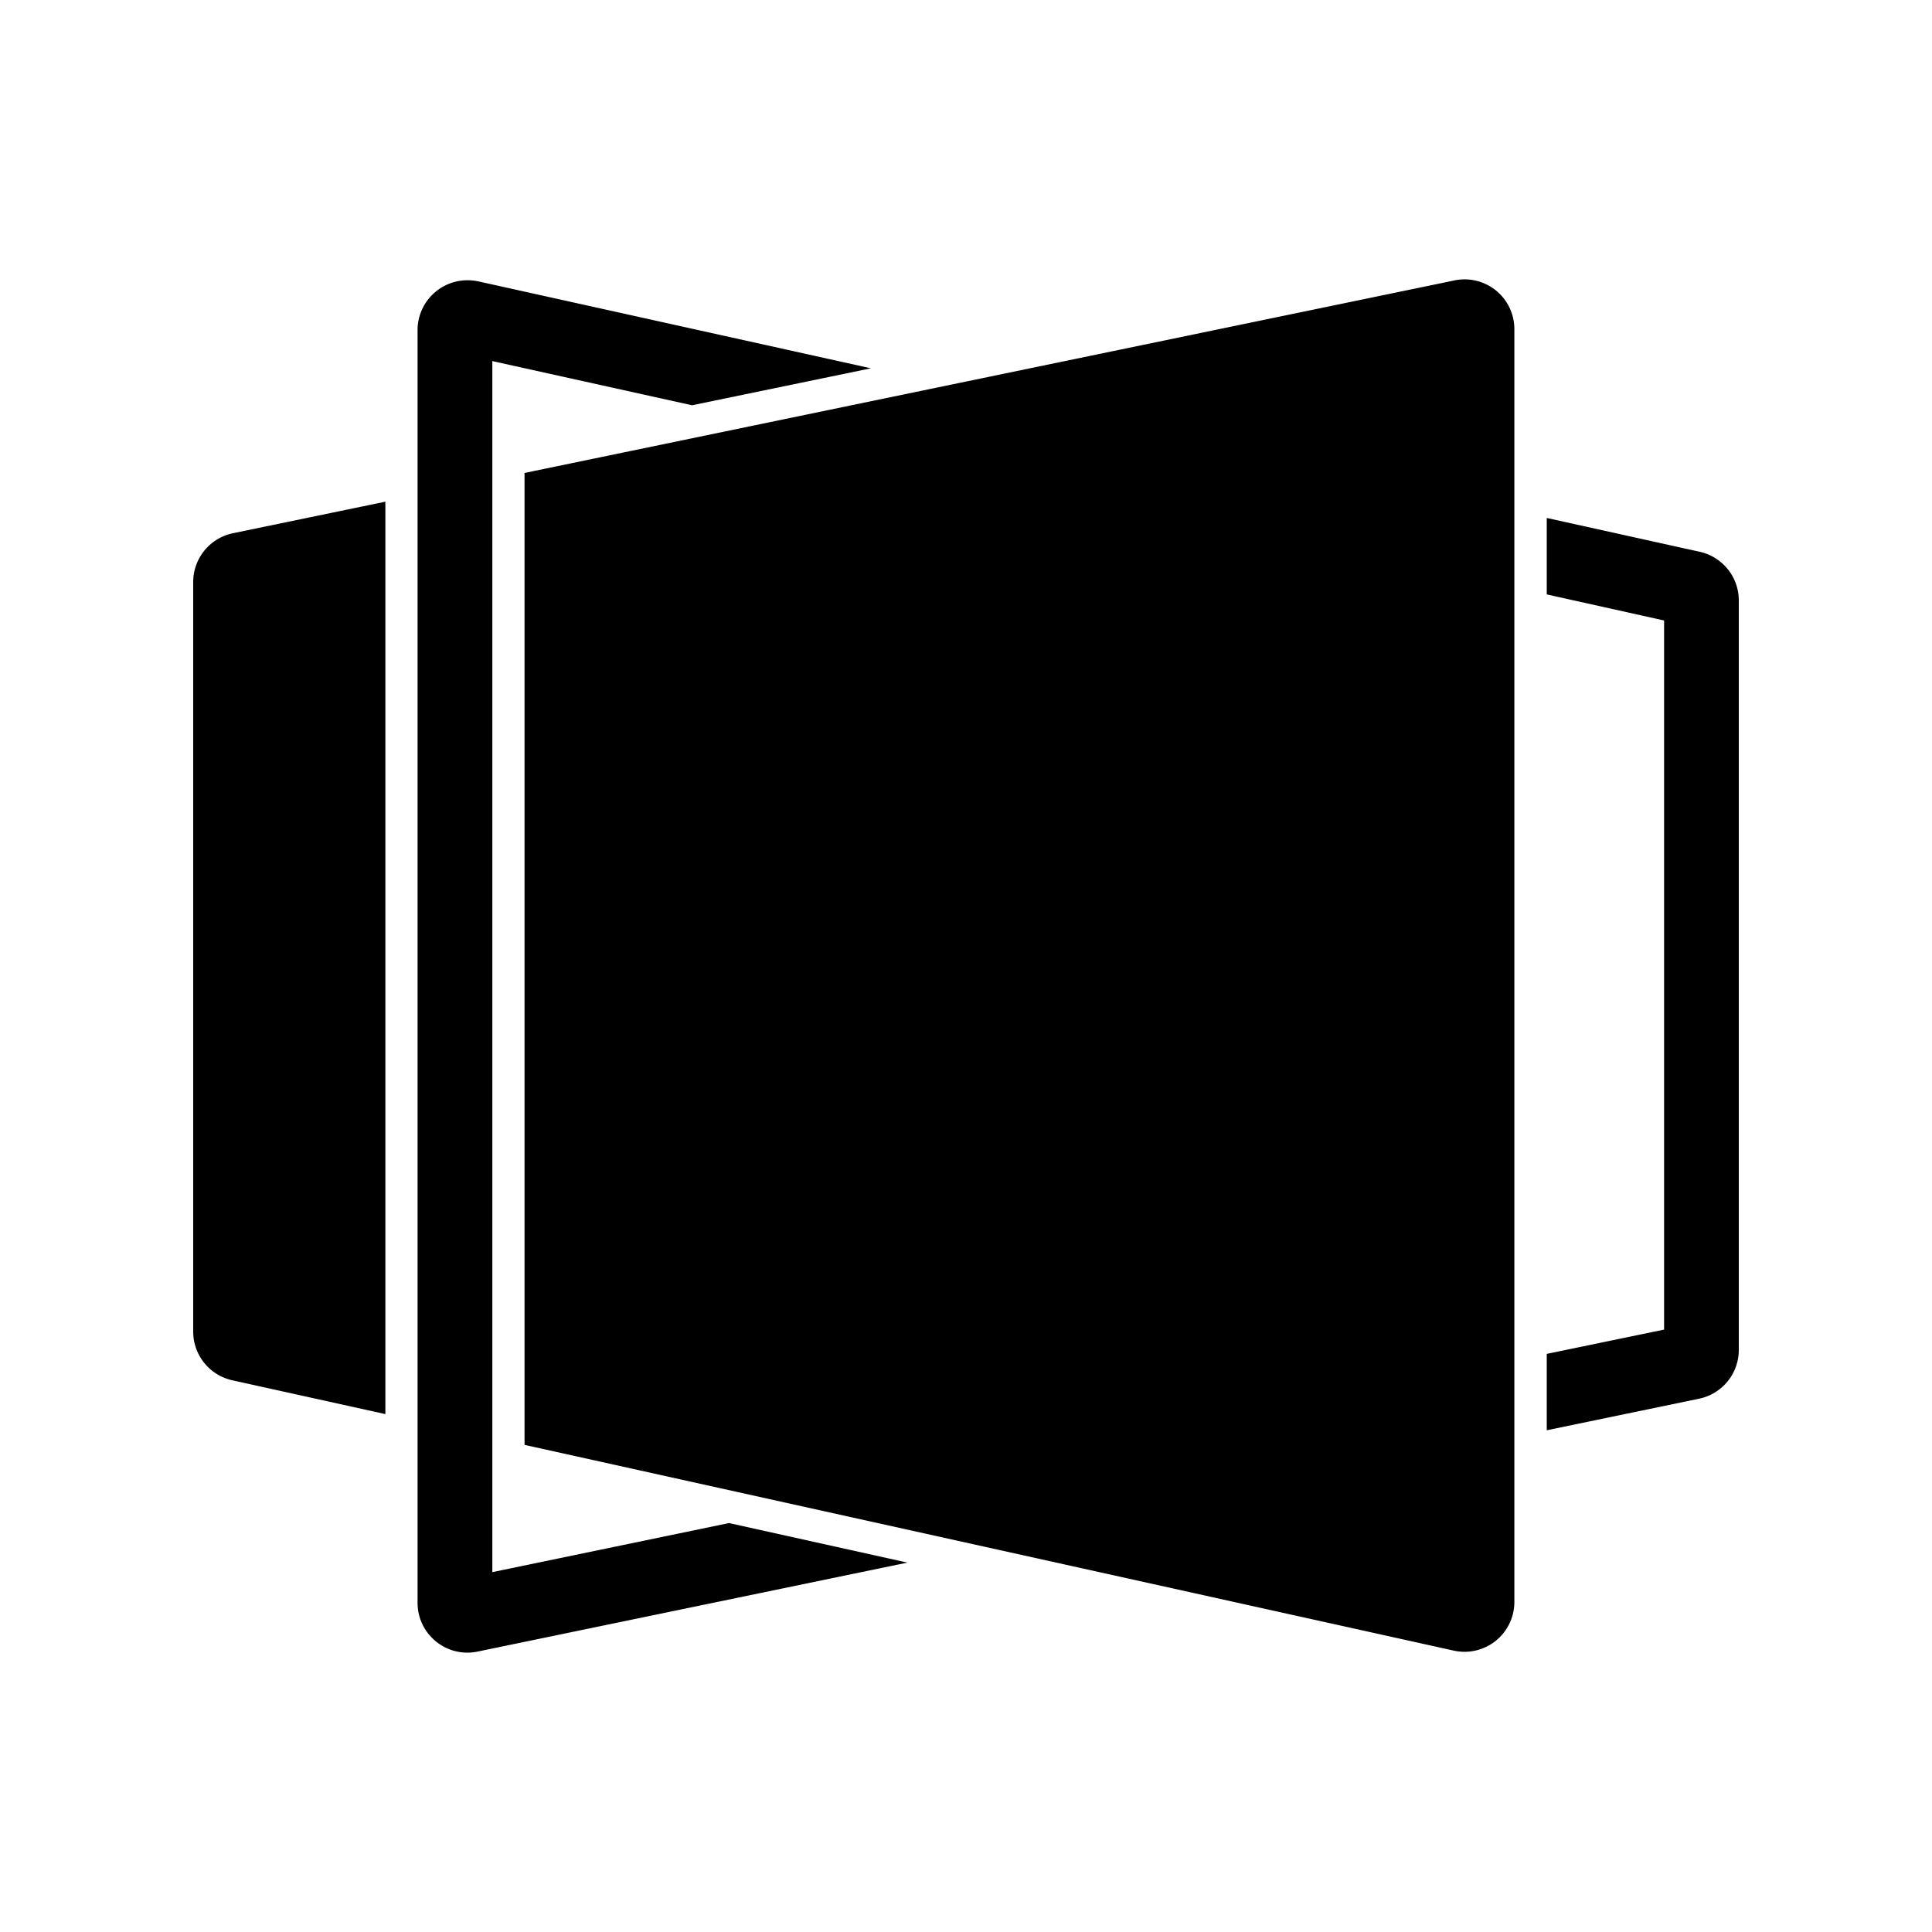 <svg xmlns="http://www.w3.org/2000/svg" width="100%" height="100%" viewBox="-3 -3 30 30"><path d="M4.271 1.352a.774.774 0 00-.787.775v19.761c0 .49.45.857.93.758l6.676-1.382-2.77-.614-3.675.762V2.607l3.101.686 2.777-.574-6.097-1.35a.774.774 0 00-.155-.017zm15.315.002L5.145 4.344v15.092l14.43 3.195a.774.774 0 00.94-.758V2.111a.773.773 0 00-.93-.757zM2.984 4.79l-2.367.49A.774.774 0 000 6.04v11.639a.774.774 0 00.607.754l2.377.525V4.791zm18.034.252V6.23l1.822.405v11.011l-1.822.377v1.186l2.365-.49A.774.774 0 0024 17.96V6.322a.774.774 0 00-.607-.754l-2.375-.525z"/></svg>